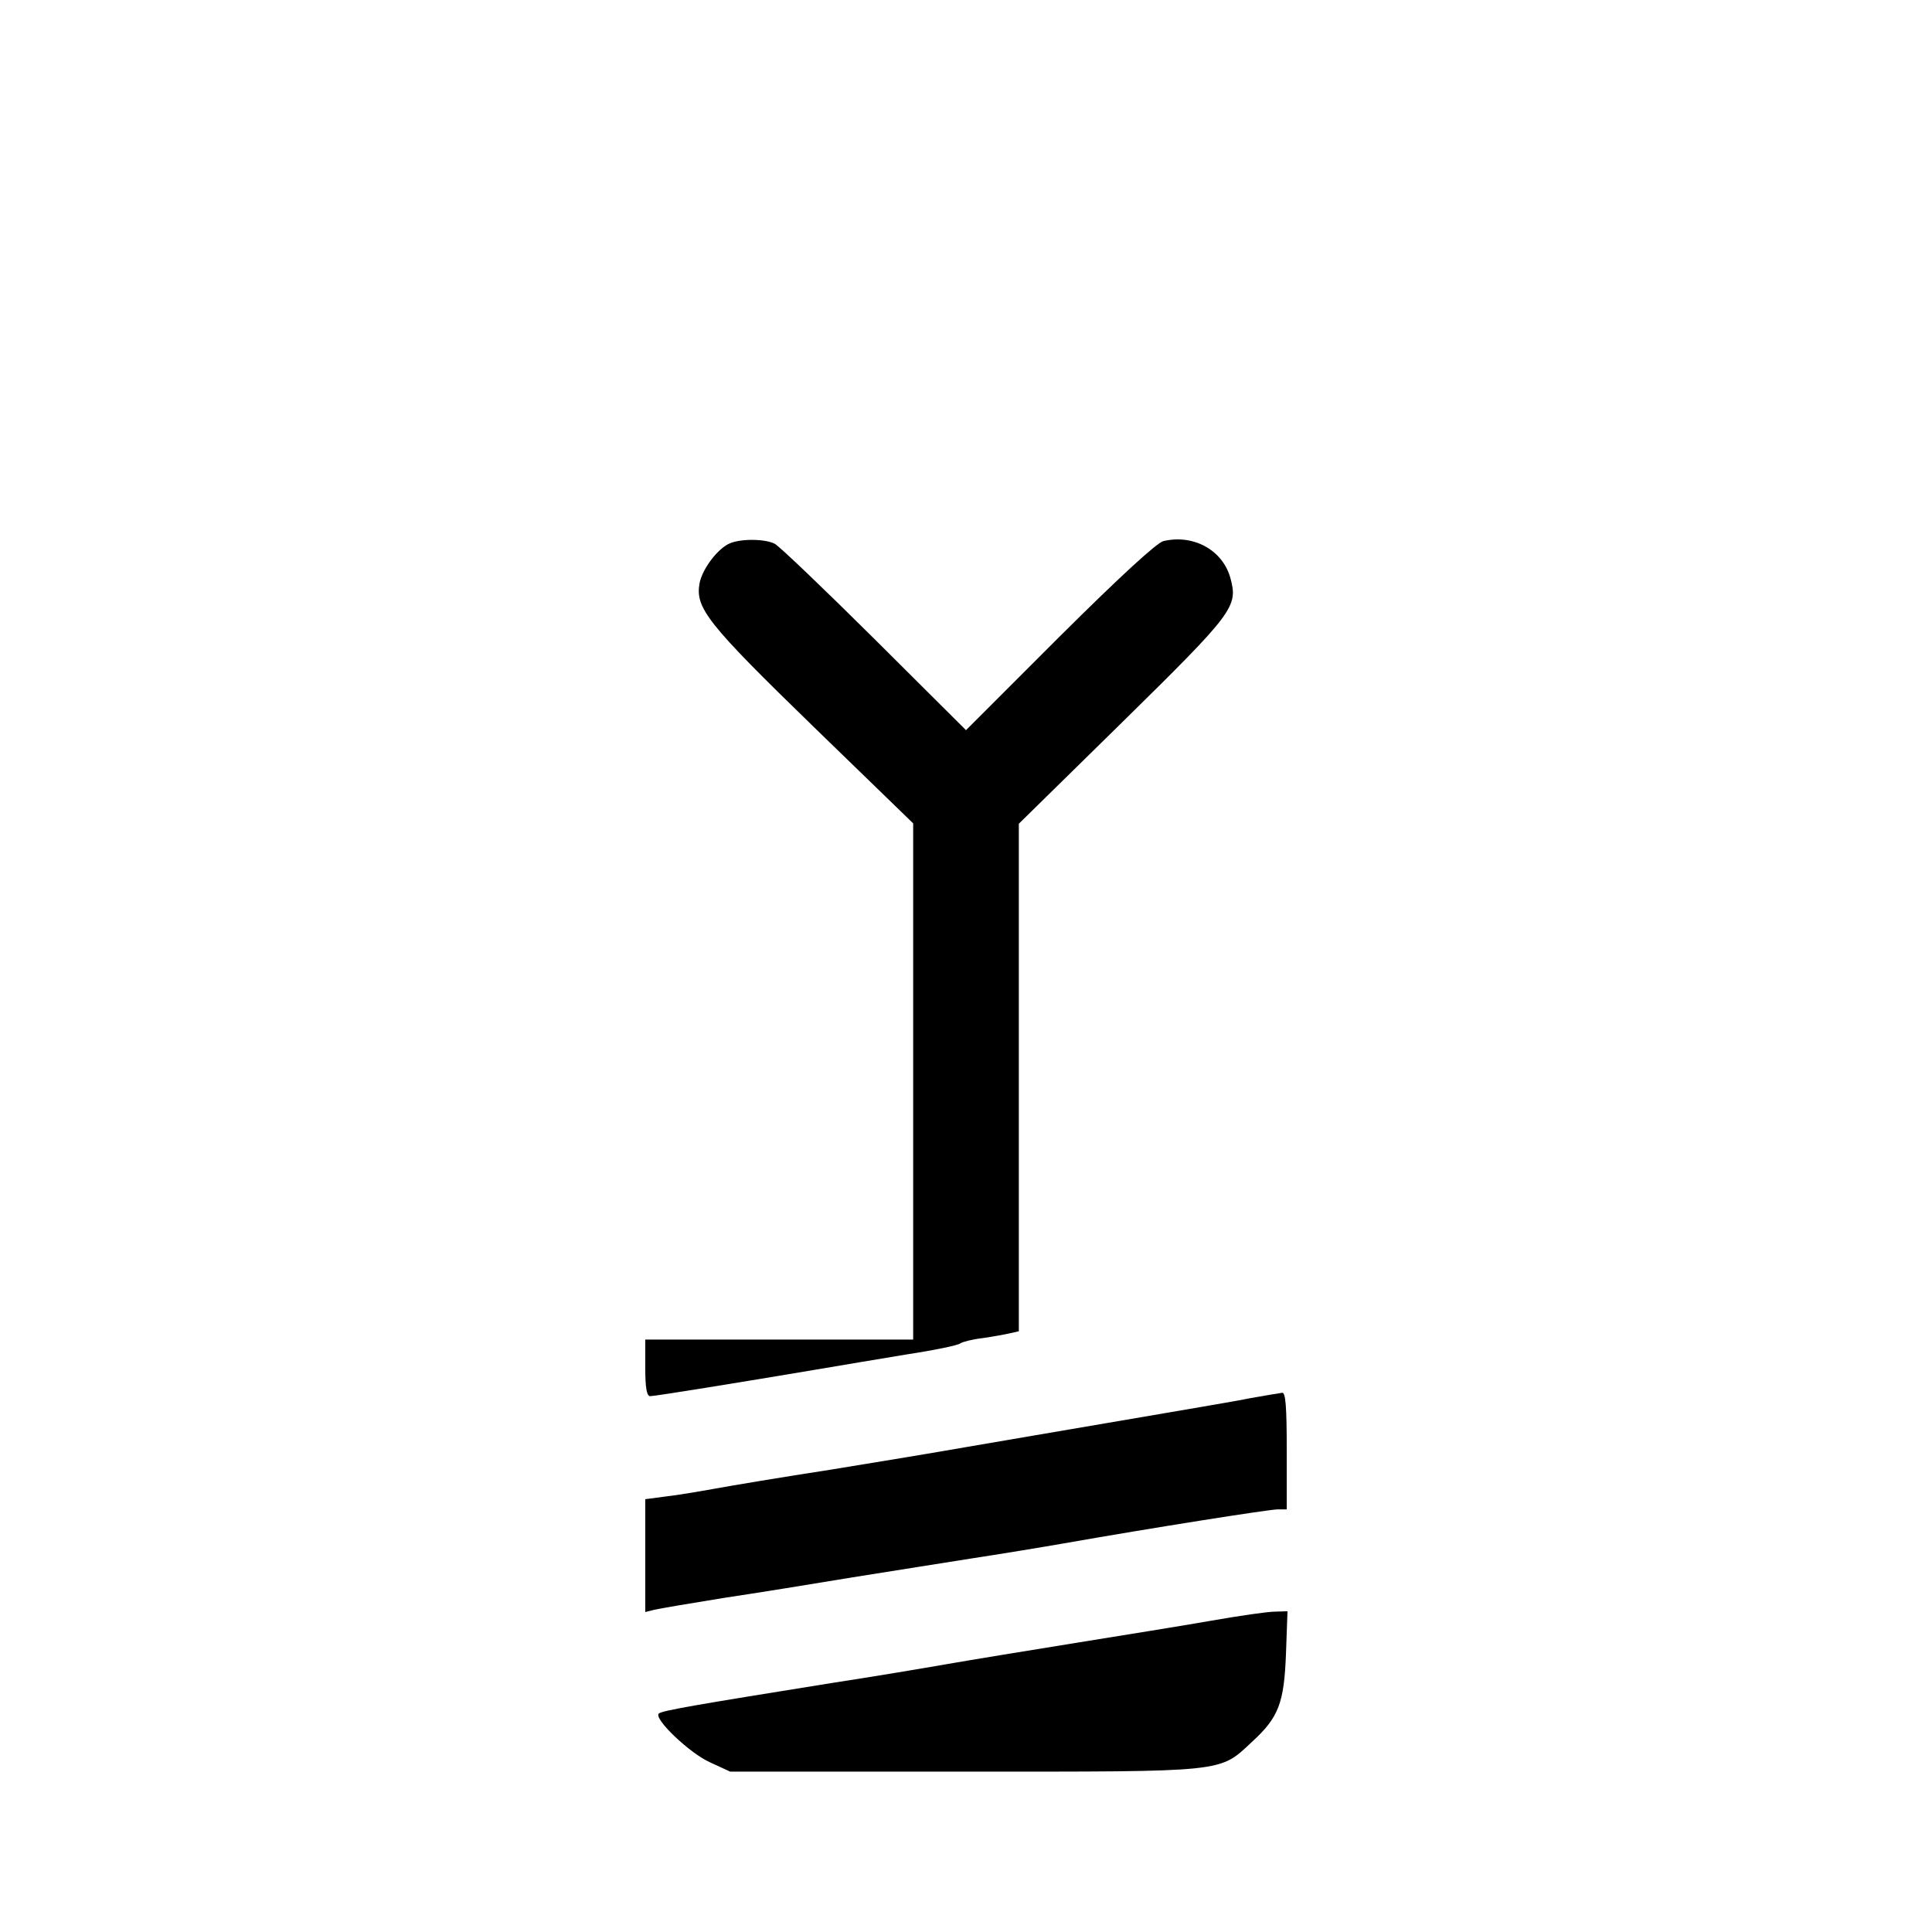 <?xml version="1.0" standalone="no"?>
<!DOCTYPE svg PUBLIC "-//W3C//DTD SVG 20010904//EN"
 "http://www.w3.org/TR/2001/REC-SVG-20010904/DTD/svg10.dtd">
<svg version="1.0" xmlns="http://www.w3.org/2000/svg"
 width="512pt" height="512pt" viewBox="0 0 512 512"
 preserveAspectRatio="xMidYMid meet">
<g transform="translate(0,512) scale(0.1,-0.1)"
fill="#000000" stroke="none">
<path d="M1934 3680 c-31 -13 -72 -66 -80 -105 -12 -66 19 -106 301 -380 l265
-257 0 -684 0 -684 -355 0 -355 0 0 -75 c0 -53 4 -75 13 -75 13 0 241 37 437
70 63 11 174 29 245 41 72 11 135 24 140 29 6 4 33 11 60 14 28 4 60 10 73 13
l22 5 0 673 0 672 274 269 c296 291 307 306 287 381 -20 75 -98 118 -178 99
-18 -5 -113 -92 -276 -254 l-247 -247 -243 242 c-133 132 -252 246 -264 252
-25 13 -89 14 -119 1z"/>
<path d="M3315 1415 c-38 -8 -194 -34 -345 -60 -151 -26 -336 -57 -410 -70
-74 -13 -236 -40 -360 -60 -124 -19 -261 -42 -305 -50 -44 -8 -104 -18 -132
-21 l-53 -7 0 -149 0 -150 24 6 c13 3 95 17 182 31 87 13 242 38 344 55 102
16 244 39 315 50 72 11 182 29 245 40 239 42 544 90 566 90 l24 0 0 155 c0
118 -3 155 -12 154 -7 -1 -44 -7 -83 -14z"/>
<path d="M3210 825 c-74 -13 -236 -39 -360 -59 -124 -20 -277 -45 -340 -56
-63 -11 -200 -34 -305 -50 -355 -57 -450 -73 -459 -81 -15 -13 82 -106 137
-130 l52 -24 620 0 c700 0 675 -3 763 79 71 65 85 103 90 234 l4 112 -33 -1
c-19 0 -95 -11 -169 -24z"/>
</g>
</svg>
